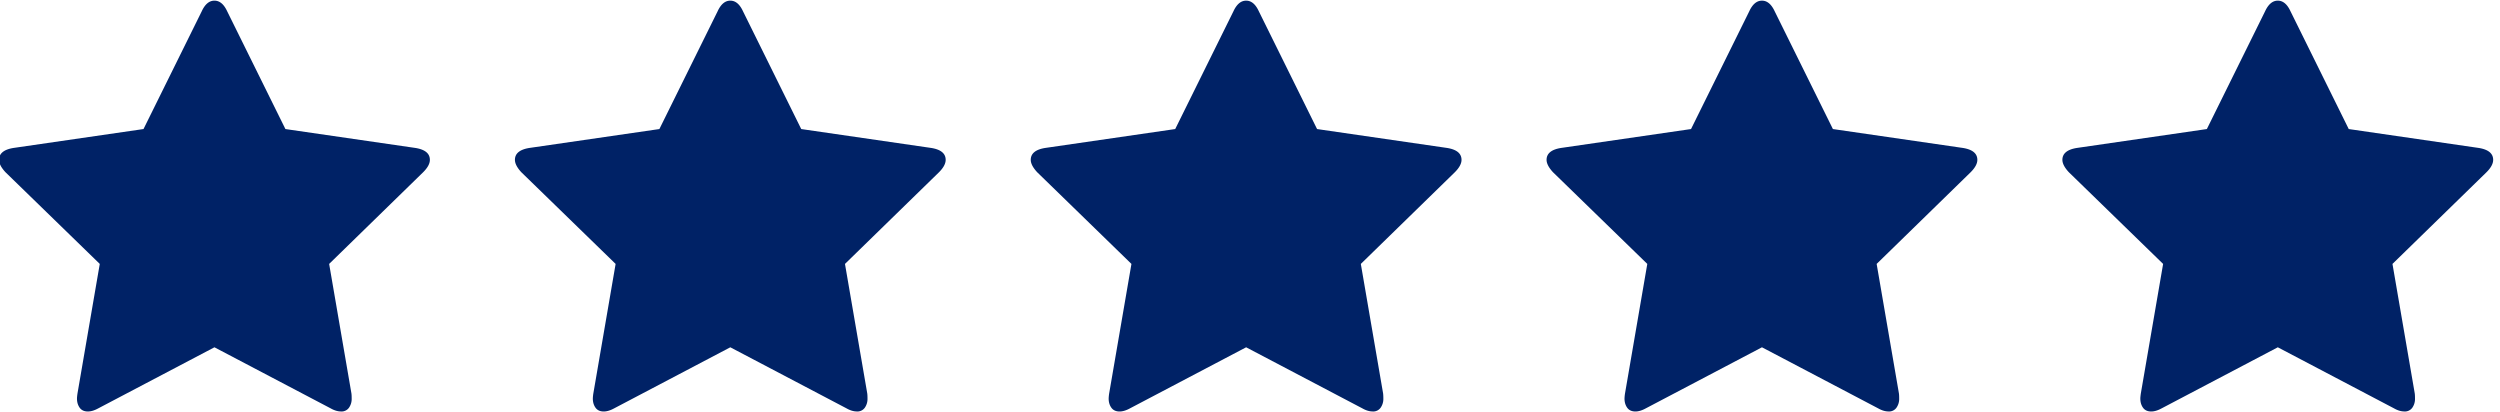<svg viewBox="0 0 97 16" xmlns="http://www.w3.org/2000/svg"><path d="M13.233 15.966a.355.355 0 00.307-.146.592.592 0 00.105-.357c0-.087-.003-.154-.01-.2l-.864-5.023 3.646-3.556c.175-.174.262-.334.262-.482 0-.248-.188-.402-.563-.462l-5.042-.733-2.26-4.57C8.686.162 8.522.025 8.32.025c-.2 0-.365.137-.492.412l-2.26 4.57-5.042.733c-.375.06-.563.214-.563.462 0 .14.084.302.251.482l3.657 3.556-.864 5.023c-.014.093-.02.16-.02.2 0 .141.035.26.105.357.07.097.176.146.317.146.12 0 .254-.04.401-.12l4.51-2.371 4.51 2.37c.141.08.275.12.402.12zm20.015 0a.355.355 0 00.306-.146.592.592 0 00.105-.357c0-.087-.003-.154-.01-.2l-.864-5.023 3.647-3.556c.174-.174.26-.334.26-.482 0-.248-.187-.402-.562-.462l-5.042-.733-2.26-4.57c-.127-.275-.291-.412-.492-.412s-.365.137-.492.412l-2.26 4.57-5.043.733c-.375.06-.562.214-.562.462 0 .14.083.302.25.482l3.657 3.556-.864 5.023a1.63 1.63 0 00-.02.2c0 .141.035.26.105.357.07.097.176.146.317.146.12 0 .254-.04.402-.12l4.51-2.371 4.51 2.37c.14.08.274.12.402.12zm20.014 0a.355.355 0 00.306-.146.592.592 0 00.106-.357c0-.087-.004-.154-.01-.2L52.8 10.24l3.646-3.556c.174-.174.261-.334.261-.482 0-.248-.187-.402-.562-.462l-5.043-.733-2.26-4.57c-.127-.275-.291-.412-.492-.412-.2 0-.365.137-.492.412l-2.26 4.57-5.043.733c-.375.06-.562.214-.562.462 0 .14.084.302.251.482L43.9 10.24l-.864 5.023a1.63 1.63 0 00-.02.2c0 .141.035.26.106.357.07.097.176.146.316.146.12 0 .255-.04.402-.12l4.51-2.371 4.51 2.37c.14.08.275.12.402.12zm20.014 0a.355.355 0 00.306-.146.592.592 0 00.106-.357c0-.087-.003-.154-.01-.2l-.864-5.023 3.646-3.556c.174-.174.261-.334.261-.482 0-.248-.187-.402-.562-.462l-5.042-.733-2.26-4.57c-.128-.275-.292-.412-.493-.412-.2 0-.365.137-.492.412l-2.26 4.57-5.042.733c-.375.06-.563.214-.563.462 0 .14.084.302.251.482l3.657 3.556-.864 5.023a1.63 1.63 0 00-.02.2c0 .141.035.26.105.357.07.097.176.146.316.146.121 0 .255-.04.402-.12l4.51-2.371 4.51 2.37c.141.08.275.12.402.12zm20.014 0a.355.355 0 00.307-.146.592.592 0 00.105-.357c0-.087-.003-.154-.01-.2l-.864-5.023 3.647-3.556c.174-.174.26-.334.26-.482 0-.248-.187-.402-.562-.462l-5.042-.733-2.26-4.57c-.127-.275-.292-.412-.492-.412-.201 0-.365.137-.493.412l-2.26 4.57-5.042.733c-.375.06-.563.214-.563.462 0 .14.084.302.252.482l3.656 3.556-.864 5.023c-.013.093-.02.16-.02.2 0 .141.035.26.105.357.07.097.176.146.317.146.12 0 .254-.04.402-.12l4.51-2.371 4.51 2.37c.14.08.274.12.401.12z" fill="#002266" fill-rule="nonzero"/></svg>
